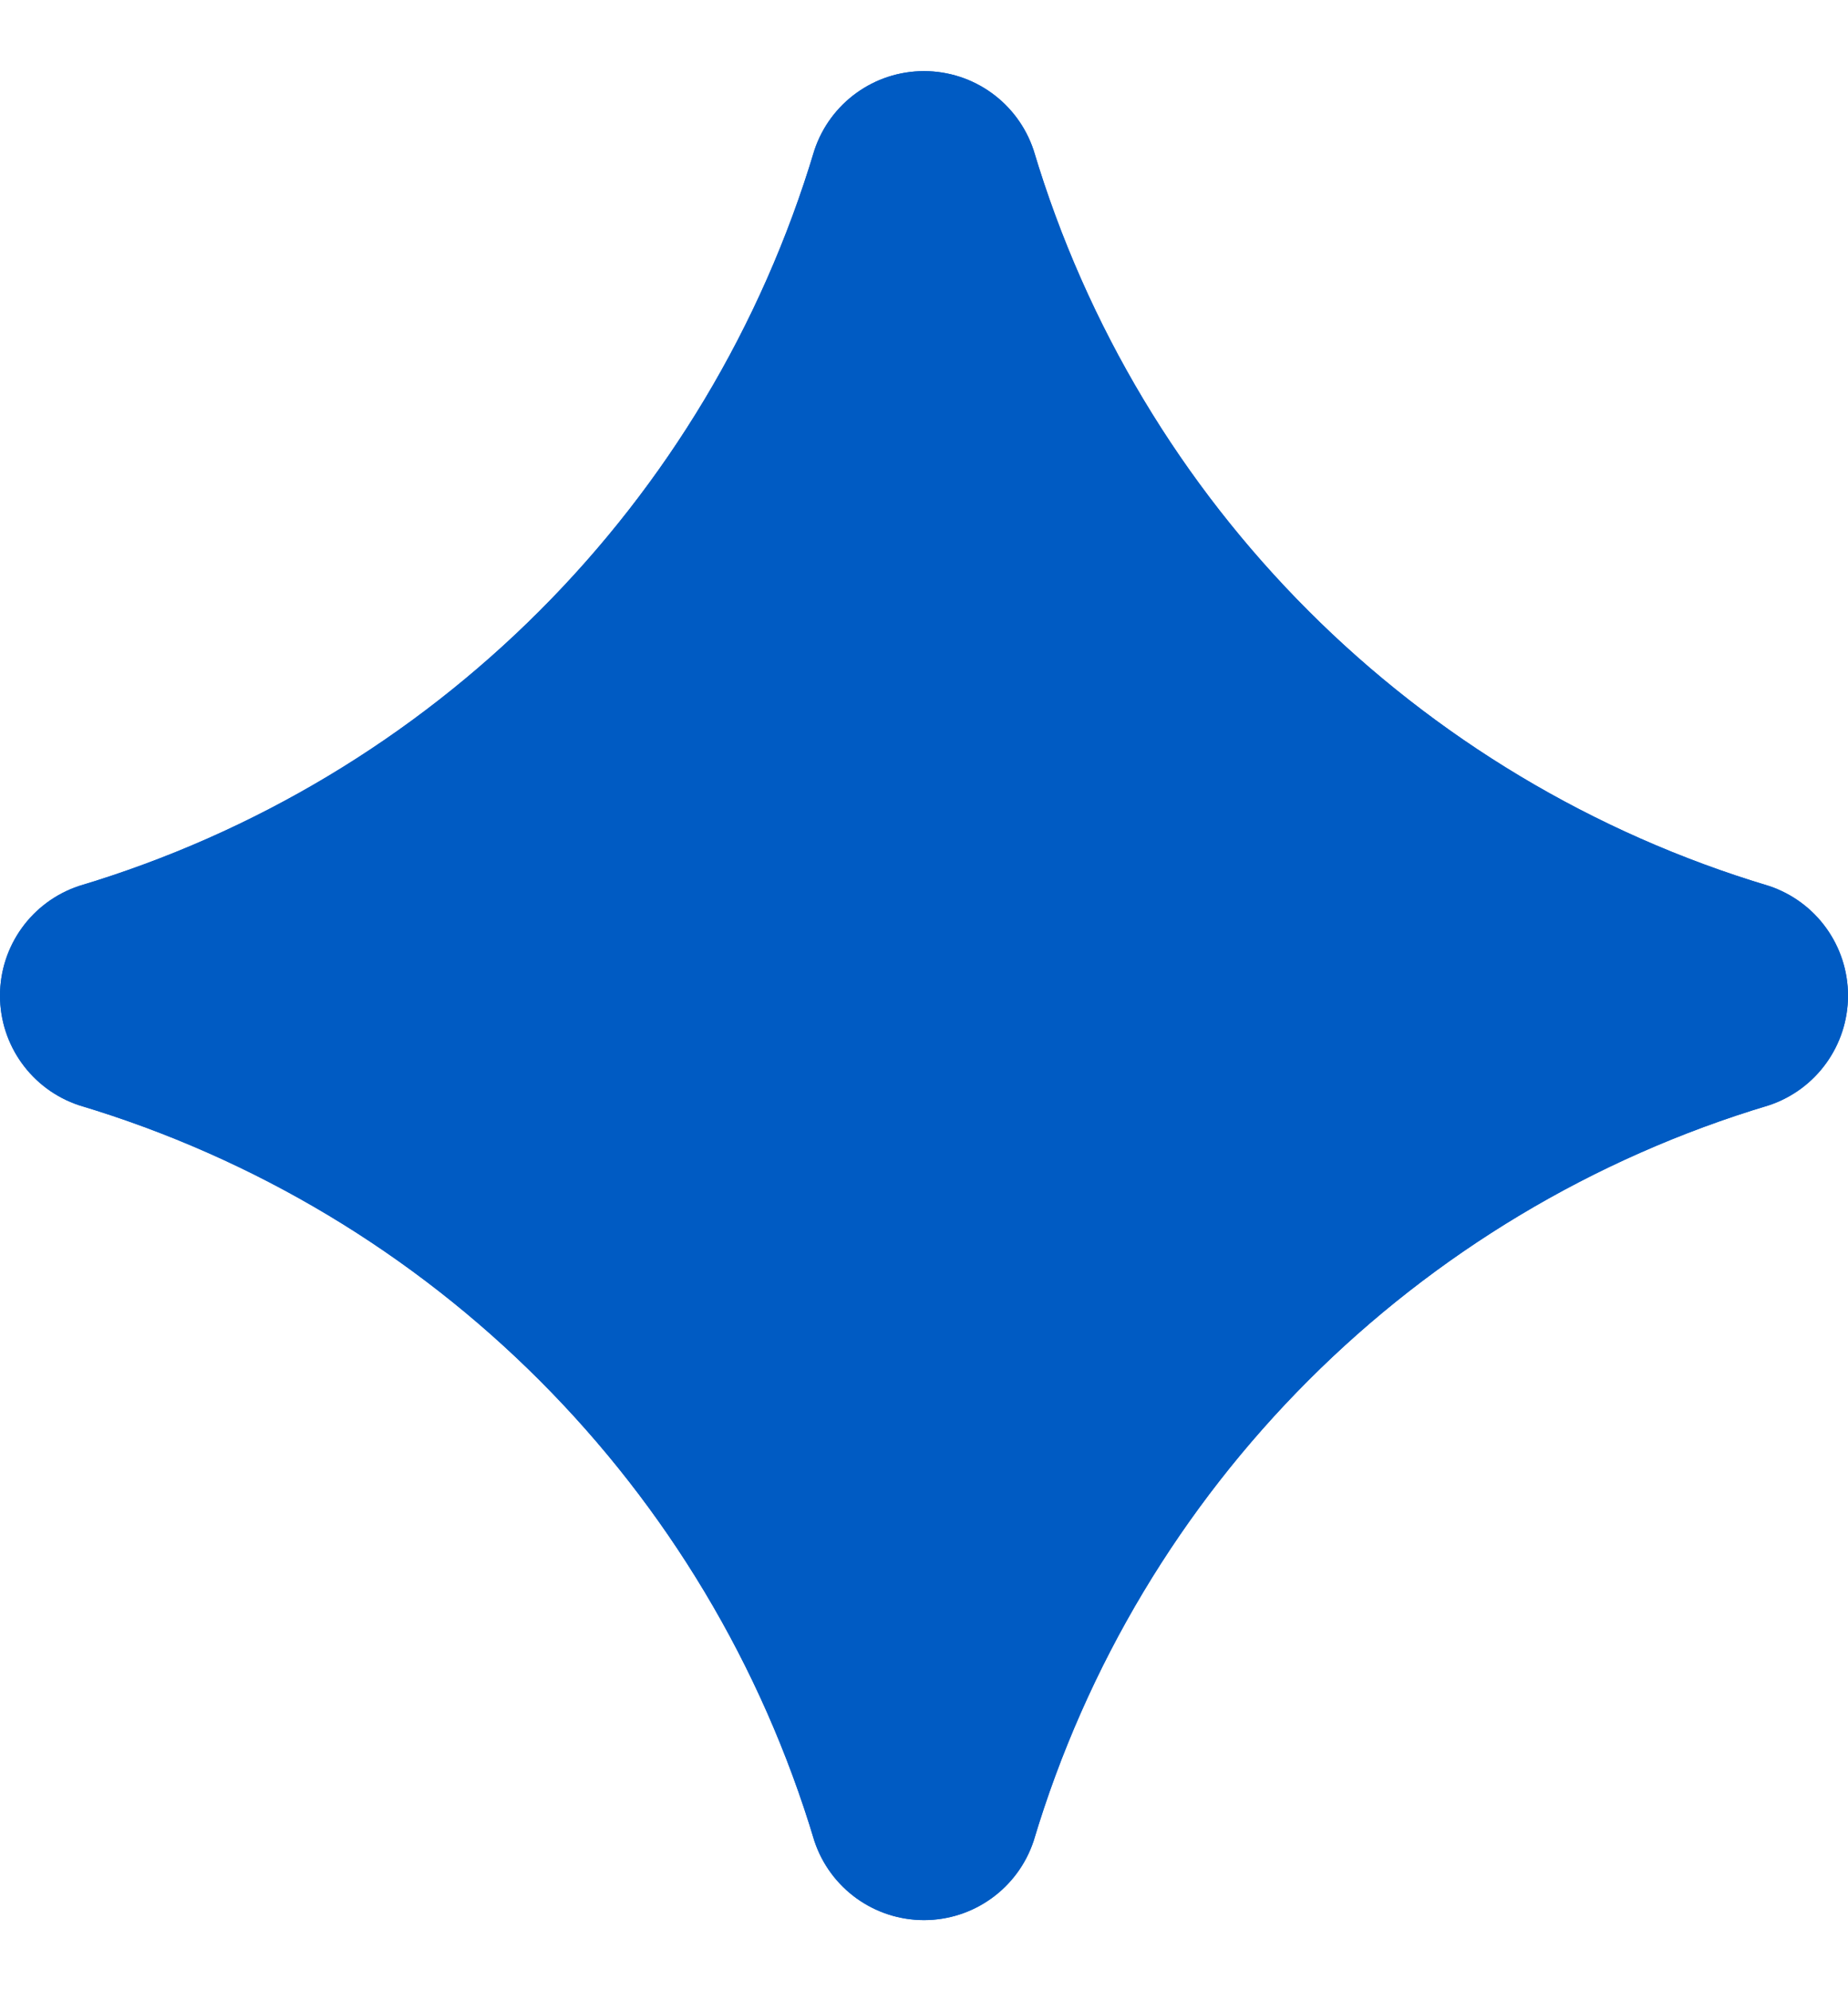 <svg width="13" height="14" viewBox="0 0 13 14" fill="none" xmlns="http://www.w3.org/2000/svg">
<path d="M6.5 13.5C6.849 13.5 7.16 13.277 7.271 12.944C8.015 10.459 9.959 8.515 12.444 7.771C12.777 7.66 13 7.349 13 7C13 6.651 12.777 6.34 12.444 6.229C9.959 5.485 8.015 3.541 7.271 1.056C7.16 0.723 6.849 0.5 6.5 0.5C6.151 0.5 5.84 0.723 5.729 1.056C4.985 3.541 3.041 5.485 0.556 6.229C0.223 6.34 0 6.651 0 7C0 7.349 0.223 7.66 0.556 7.771C3.041 8.515 4.985 10.459 5.729 12.944C5.84 13.277 6.151 13.5 6.5 13.5Z" fill="#005BC3"/>
<path d="M6.5 13.5C6.849 13.5 7.16 13.277 7.271 12.944C8.015 10.459 9.959 8.515 12.444 7.771C12.777 7.66 13 7.349 13 7C13 6.651 12.777 6.34 12.444 6.229C9.959 5.485 8.015 3.541 7.271 1.056C7.16 0.723 6.849 0.5 6.5 0.5C6.151 0.5 5.84 0.723 5.729 1.056C4.985 3.541 3.041 5.485 0.556 6.229C0.223 6.34 0 6.651 0 7C0 7.349 0.223 7.66 0.556 7.771C3.041 8.515 4.985 10.459 5.729 12.944C5.84 13.277 6.151 13.5 6.5 13.5Z" fill="#005BC3"/>
</svg>
